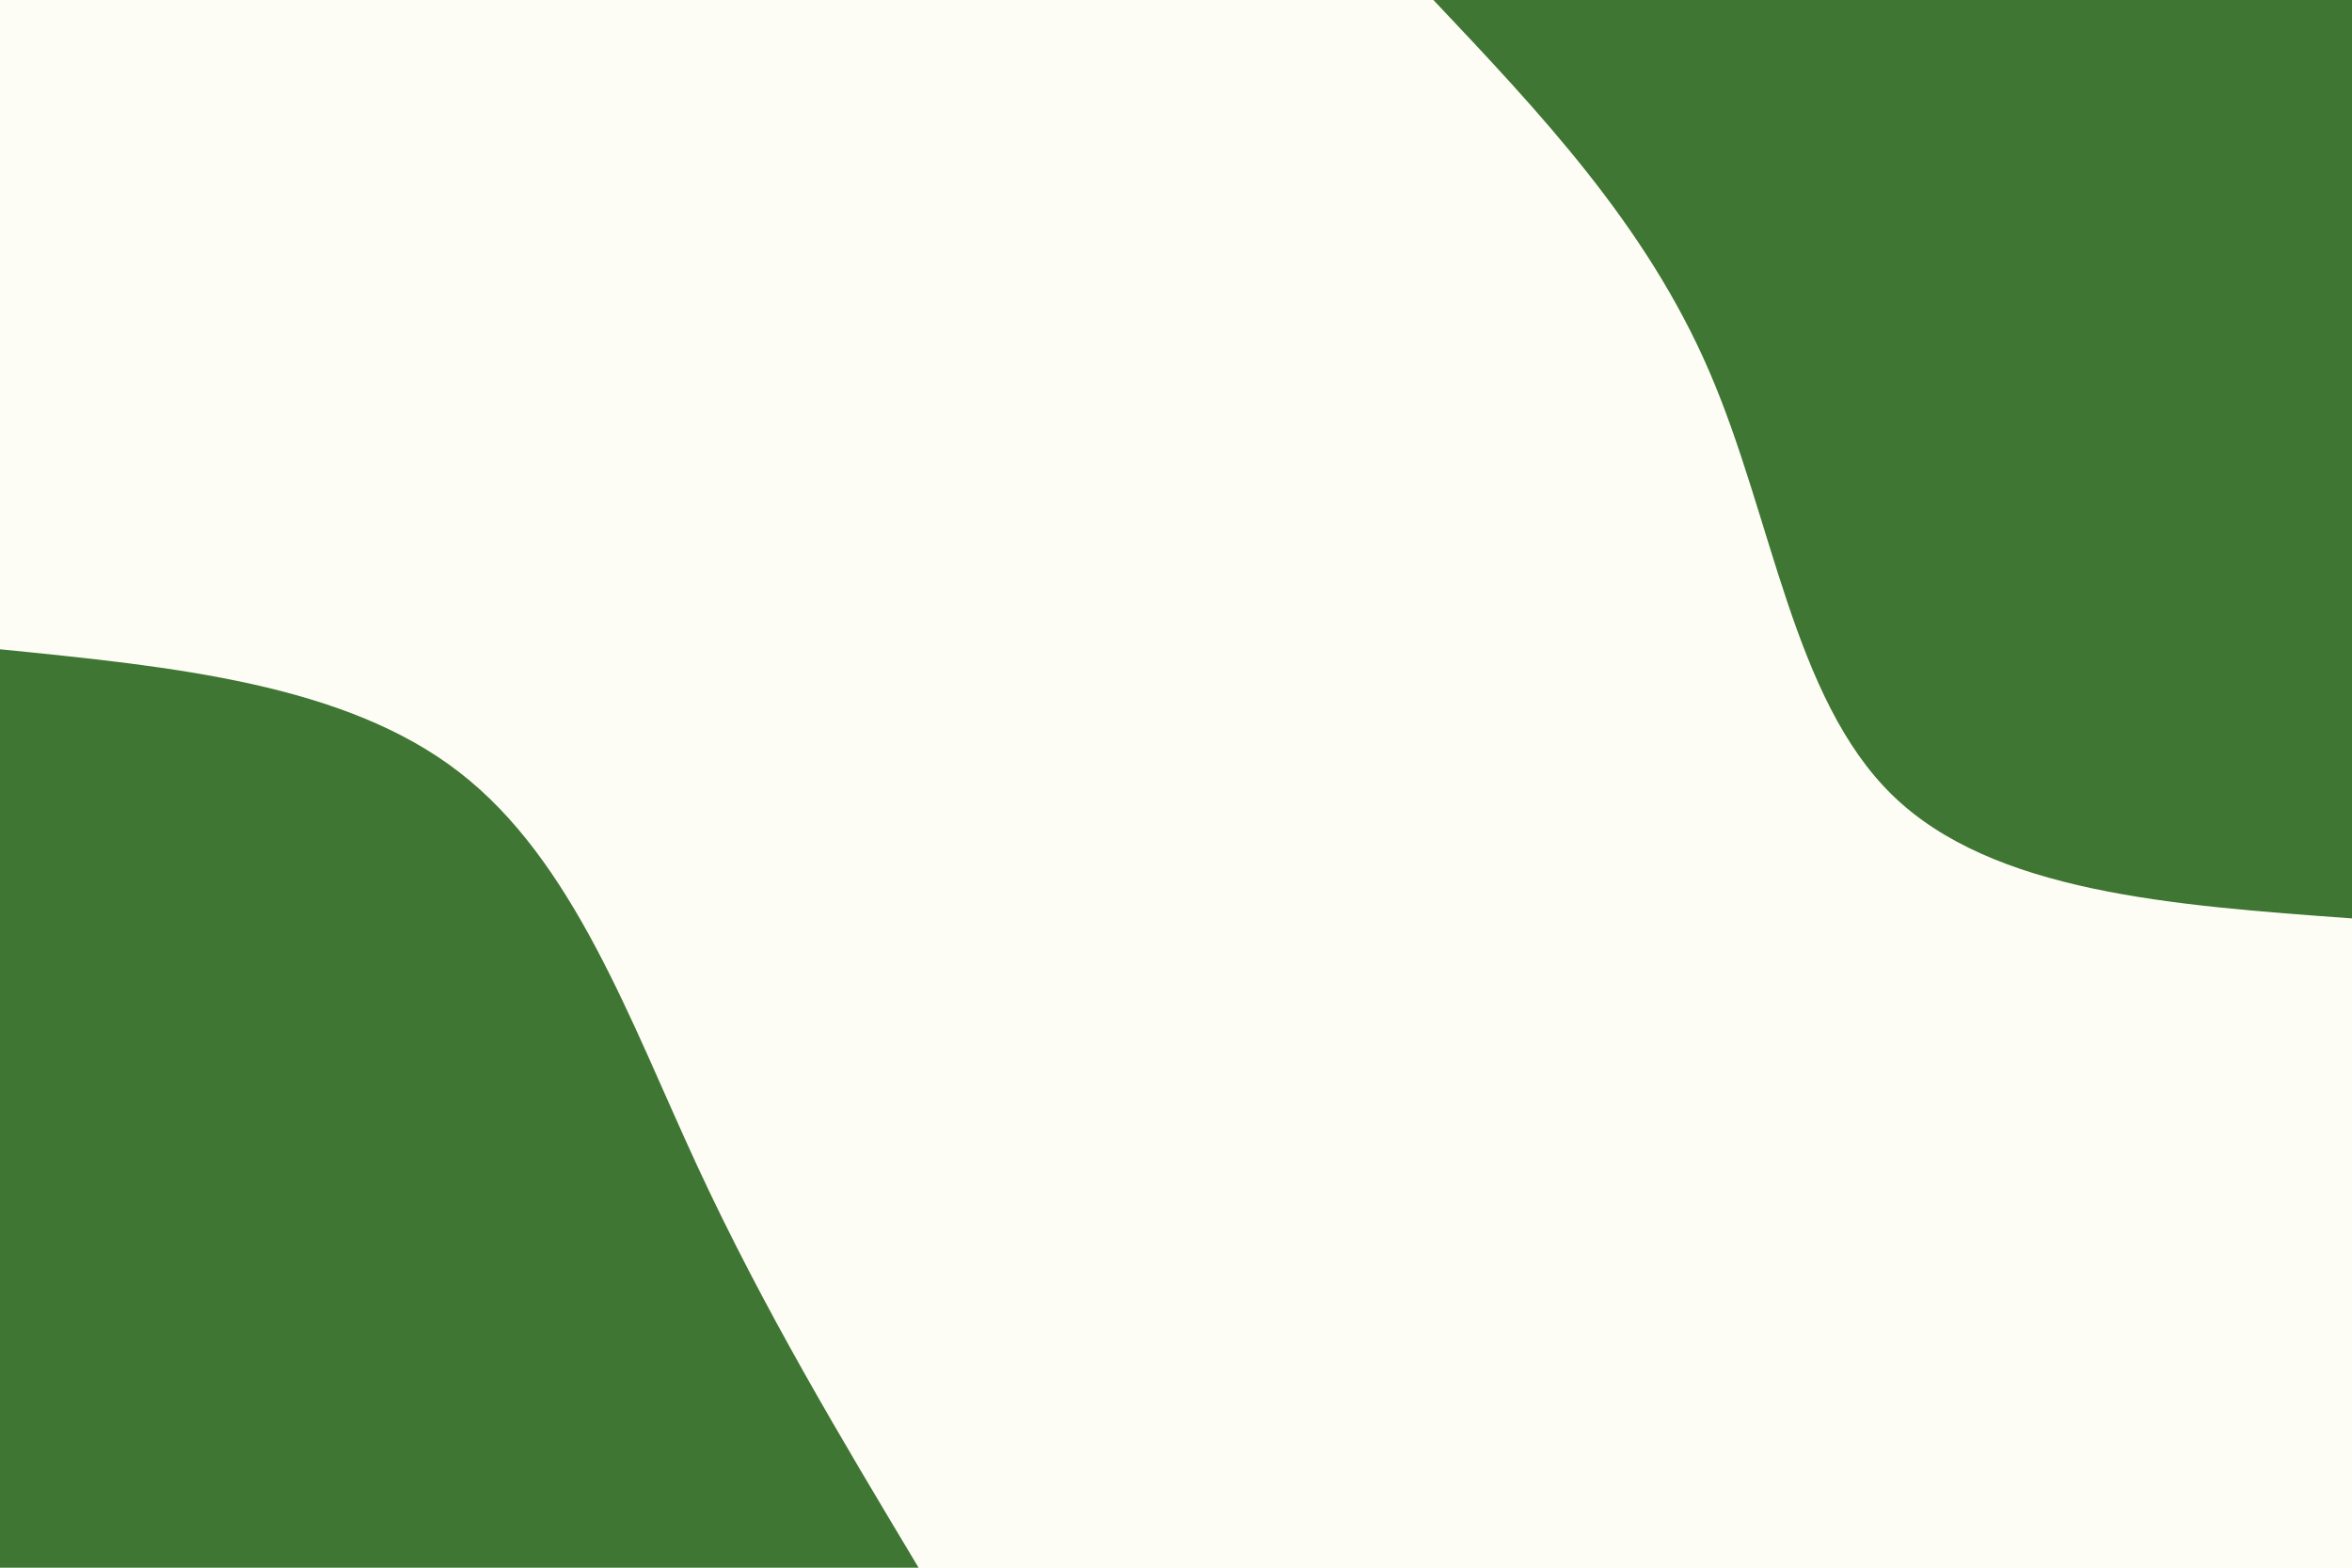 <svg id="visual" viewBox="0 0 900 600" width="900" height="600" xmlns="http://www.w3.org/2000/svg" xmlns:xlink="http://www.w3.org/1999/xlink" version="1.1"><rect x="0" y="0" width="900" height="600" fill="#FDFDF5"></rect><defs><linearGradient id="grad1_0" x1="33.3%" y1="0%" x2="100%" y2="100%"><stop offset="20%" stop-color="#fdfdf5" stop-opacity="1"></stop><stop offset="80%" stop-color="#fdfdf5" stop-opacity="1"></stop></linearGradient></defs><defs><linearGradient id="grad2_0" x1="0%" y1="0%" x2="66.7%" y2="100%"><stop offset="20%" stop-color="#fdfdf5" stop-opacity="1"></stop><stop offset="80%" stop-color="#fdfdf5" stop-opacity="1"></stop></linearGradient></defs><g transform="translate(900, 0)"><path d="M0 351.5C-68.8 346.5 -137.5 341.6 -175.8 304.4C-214 267.3 -221.7 198.1 -246 142C-270.2 85.9 -310.9 43 -351.5 0L0 0Z" fill="#3F7633"></path></g><g transform="translate(0, 600)"><path d="M0 -351.5C66 -344.9 132 -338.4 175.8 -304.4C219.6 -270.5 241.1 -209.3 266.7 -154C292.3 -98.7 321.9 -49.4 351.5 0L0 0Z" fill="#3F7633"></path></g></svg>